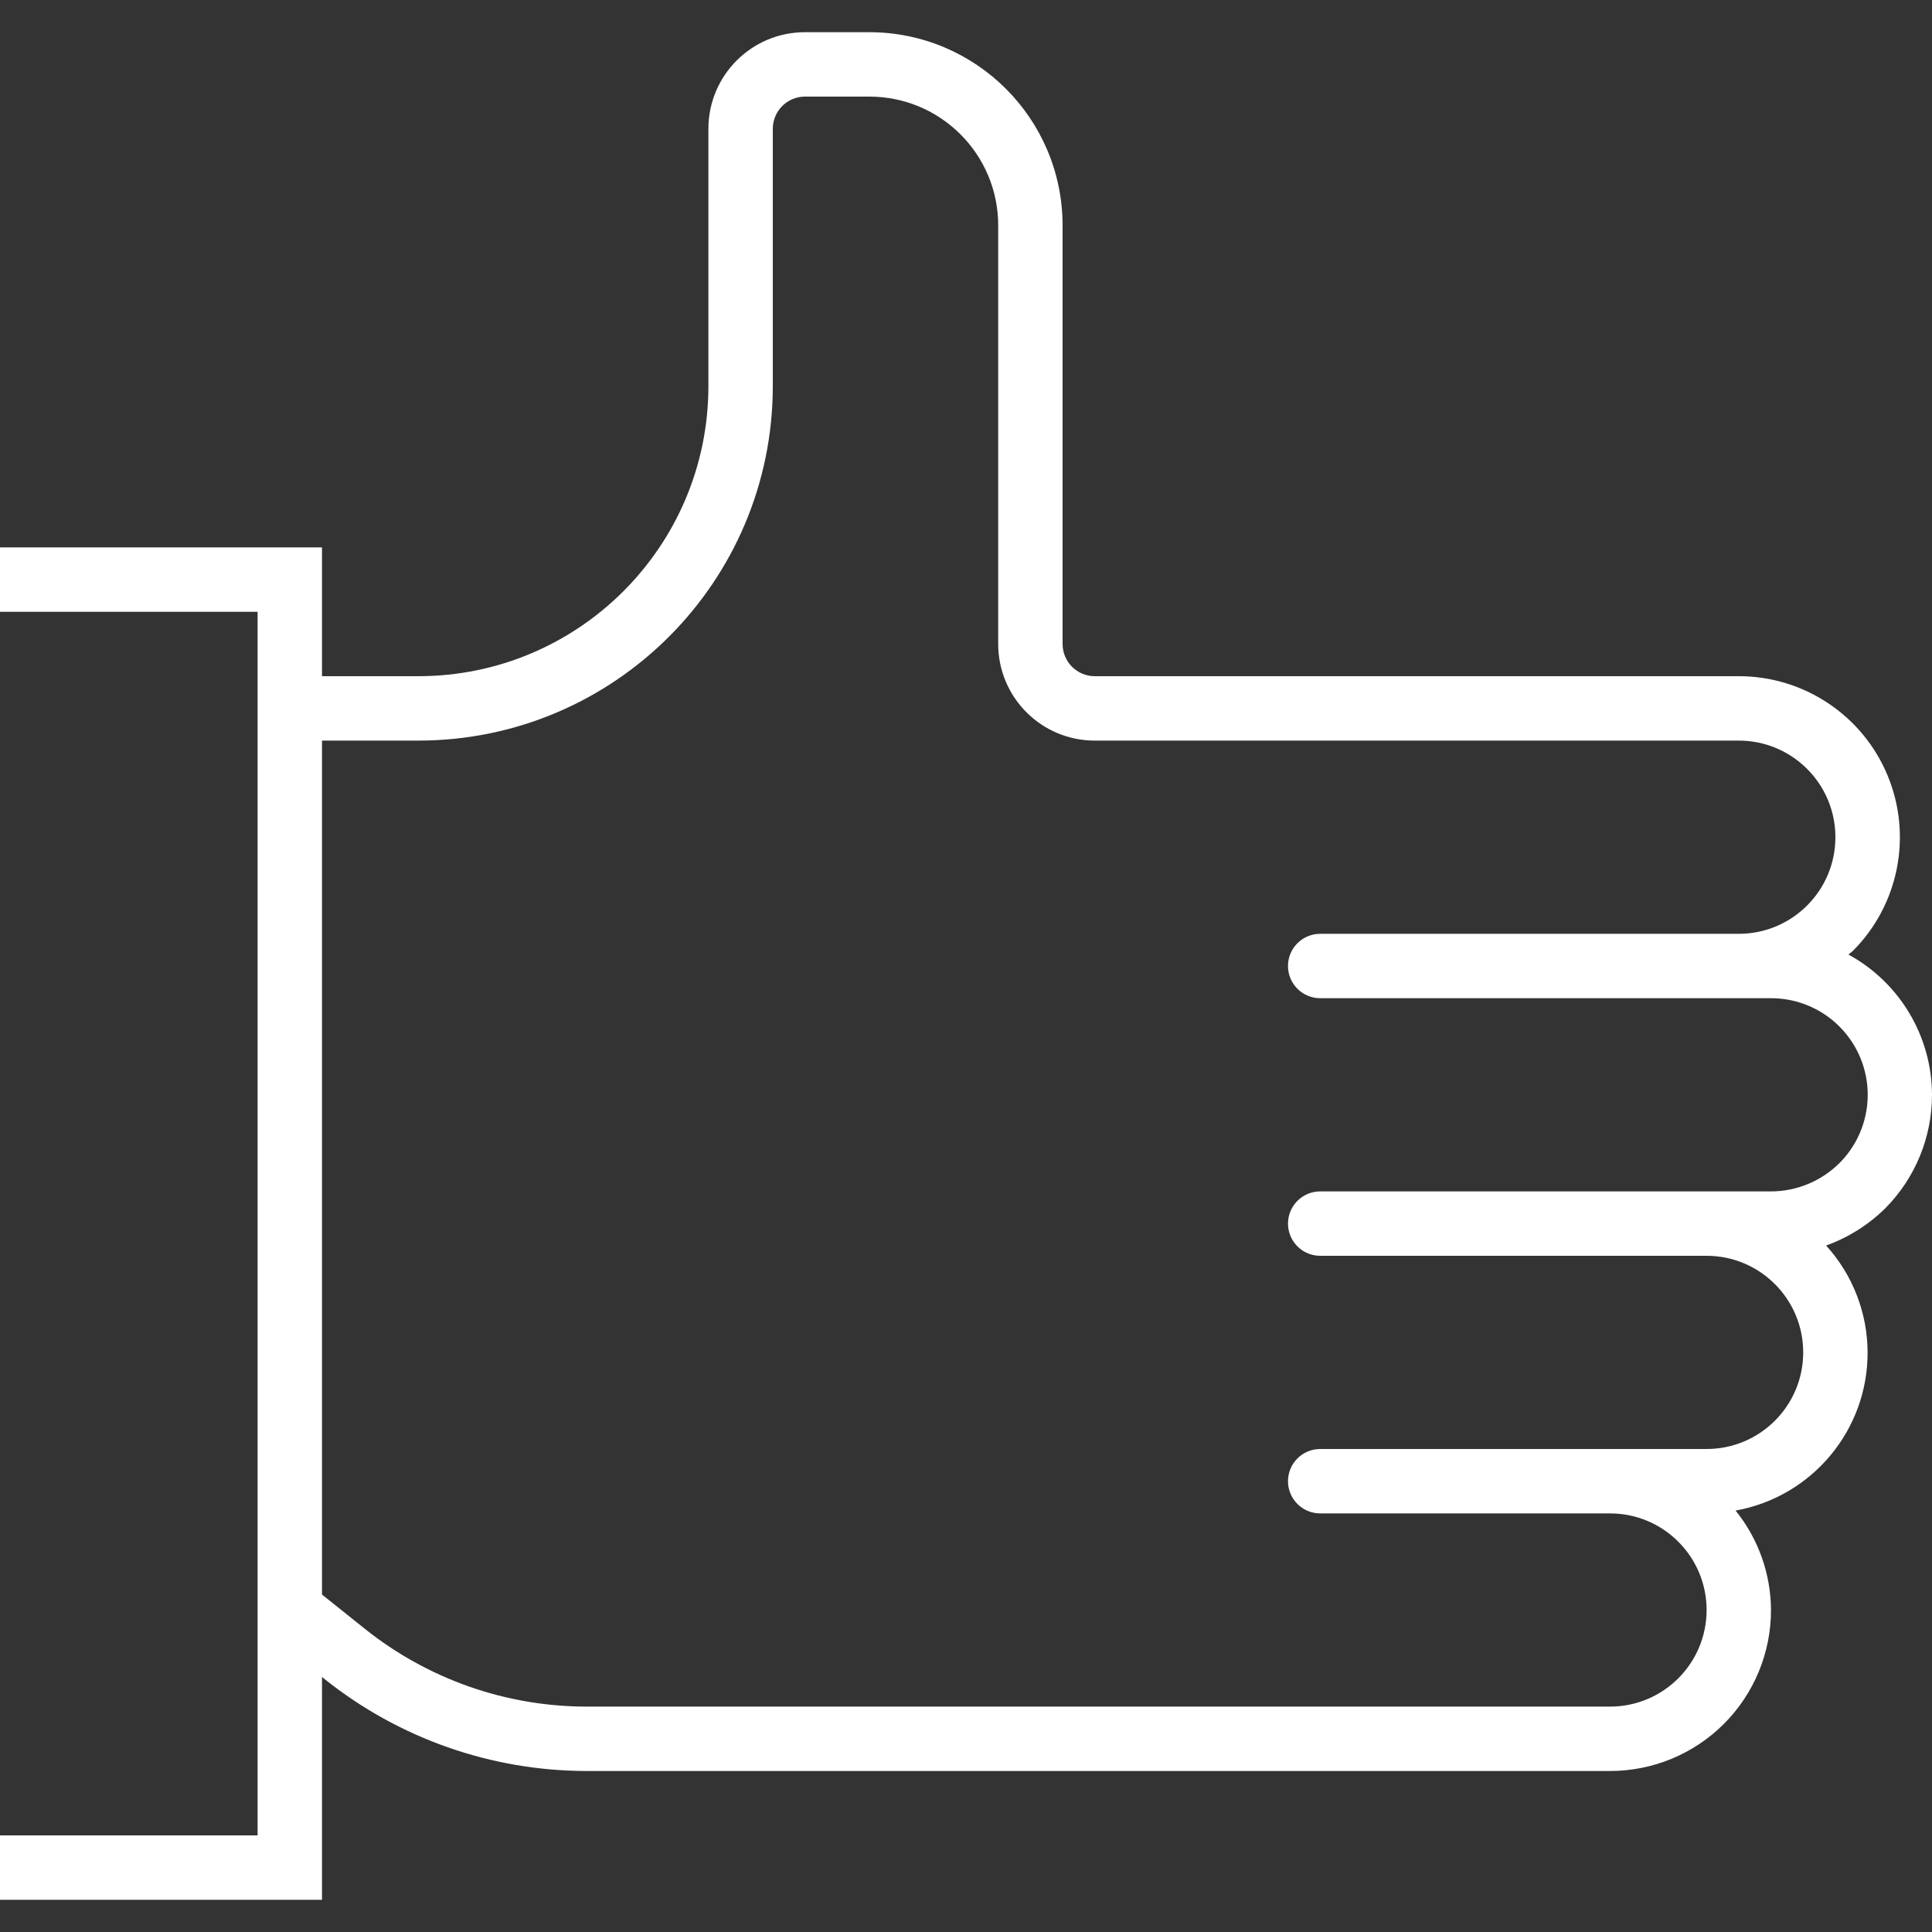 <?xml version="1.0"?>
<svg xmlns="http://www.w3.org/2000/svg" height="512px" viewBox="0 -8 480 480" width="512px"><rect x="0" y="-8" width="480" height="480" fill="#333333" stroke="none"/><path d="m480 264c-.051-14.531-8.004-27.887-20.762-34.848.355-.32.754-.559 1.098-.895 11.426-11.449 14.832-28.656 8.629-43.594-6.199-14.941-20.789-24.672-36.965-24.664h-160c-4.418 0-8-3.582-8-8v-104c-.027-26.5-21.5-47.973-48-48h-16c-13.254 0-24 10.746-24 24v64c-.047 39.746-32.254 71.953-72 72h-24v-32h-80v16h64v304h-64v16h80v-55.352l.703.559c18.457 14.727 41.359 22.762 64.969 22.793h254.328c10.613.012 20.793-4.199 28.297-11.703s11.715-17.684 11.703-28.297c-.047-8.996-3.148-17.707-8.801-24.703 19.016-3.41 32.844-19.977 32.801-39.297-.031-9.82-3.703-19.281-10.305-26.551 5.484-1.977 10.48-5.113 14.641-9.191 7.473-7.508 11.664-17.668 11.664-28.258zm-22.977 16.945c-4.52 4.508-10.641 7.047-17.023 7.055h-112c-4.418 0-8 3.582-8 8s3.582 8 8 8h96c13.254 0 24 10.746 24 24s-10.746 24-24 24h-96c-4.418 0-8 3.582-8 8s3.582 8 8 8h72c13.254 0 24 10.746 24 24s-10.746 24-24 24h-254.328c-19.977-.027-39.352-6.82-54.969-19.281l-10.703-8.559v-212.16h24c48.578-.059 87.941-39.422 88-88v-64c0-4.418 3.582-8 8-8h16c17.672 0 32 14.328 32 32v104c0 13.254 10.746 24 24 24h160c13.254 0 24 10.746 24 24s-10.746 24-24 24h-104c-4.418 0-8 3.582-8 8s3.582 8 8 8h112c9.707-.012 18.461 5.824 22.188 14.785 3.727 8.961 1.688 19.285-5.164 26.16zm0 0" fill="#FFFFFF"/></svg>
